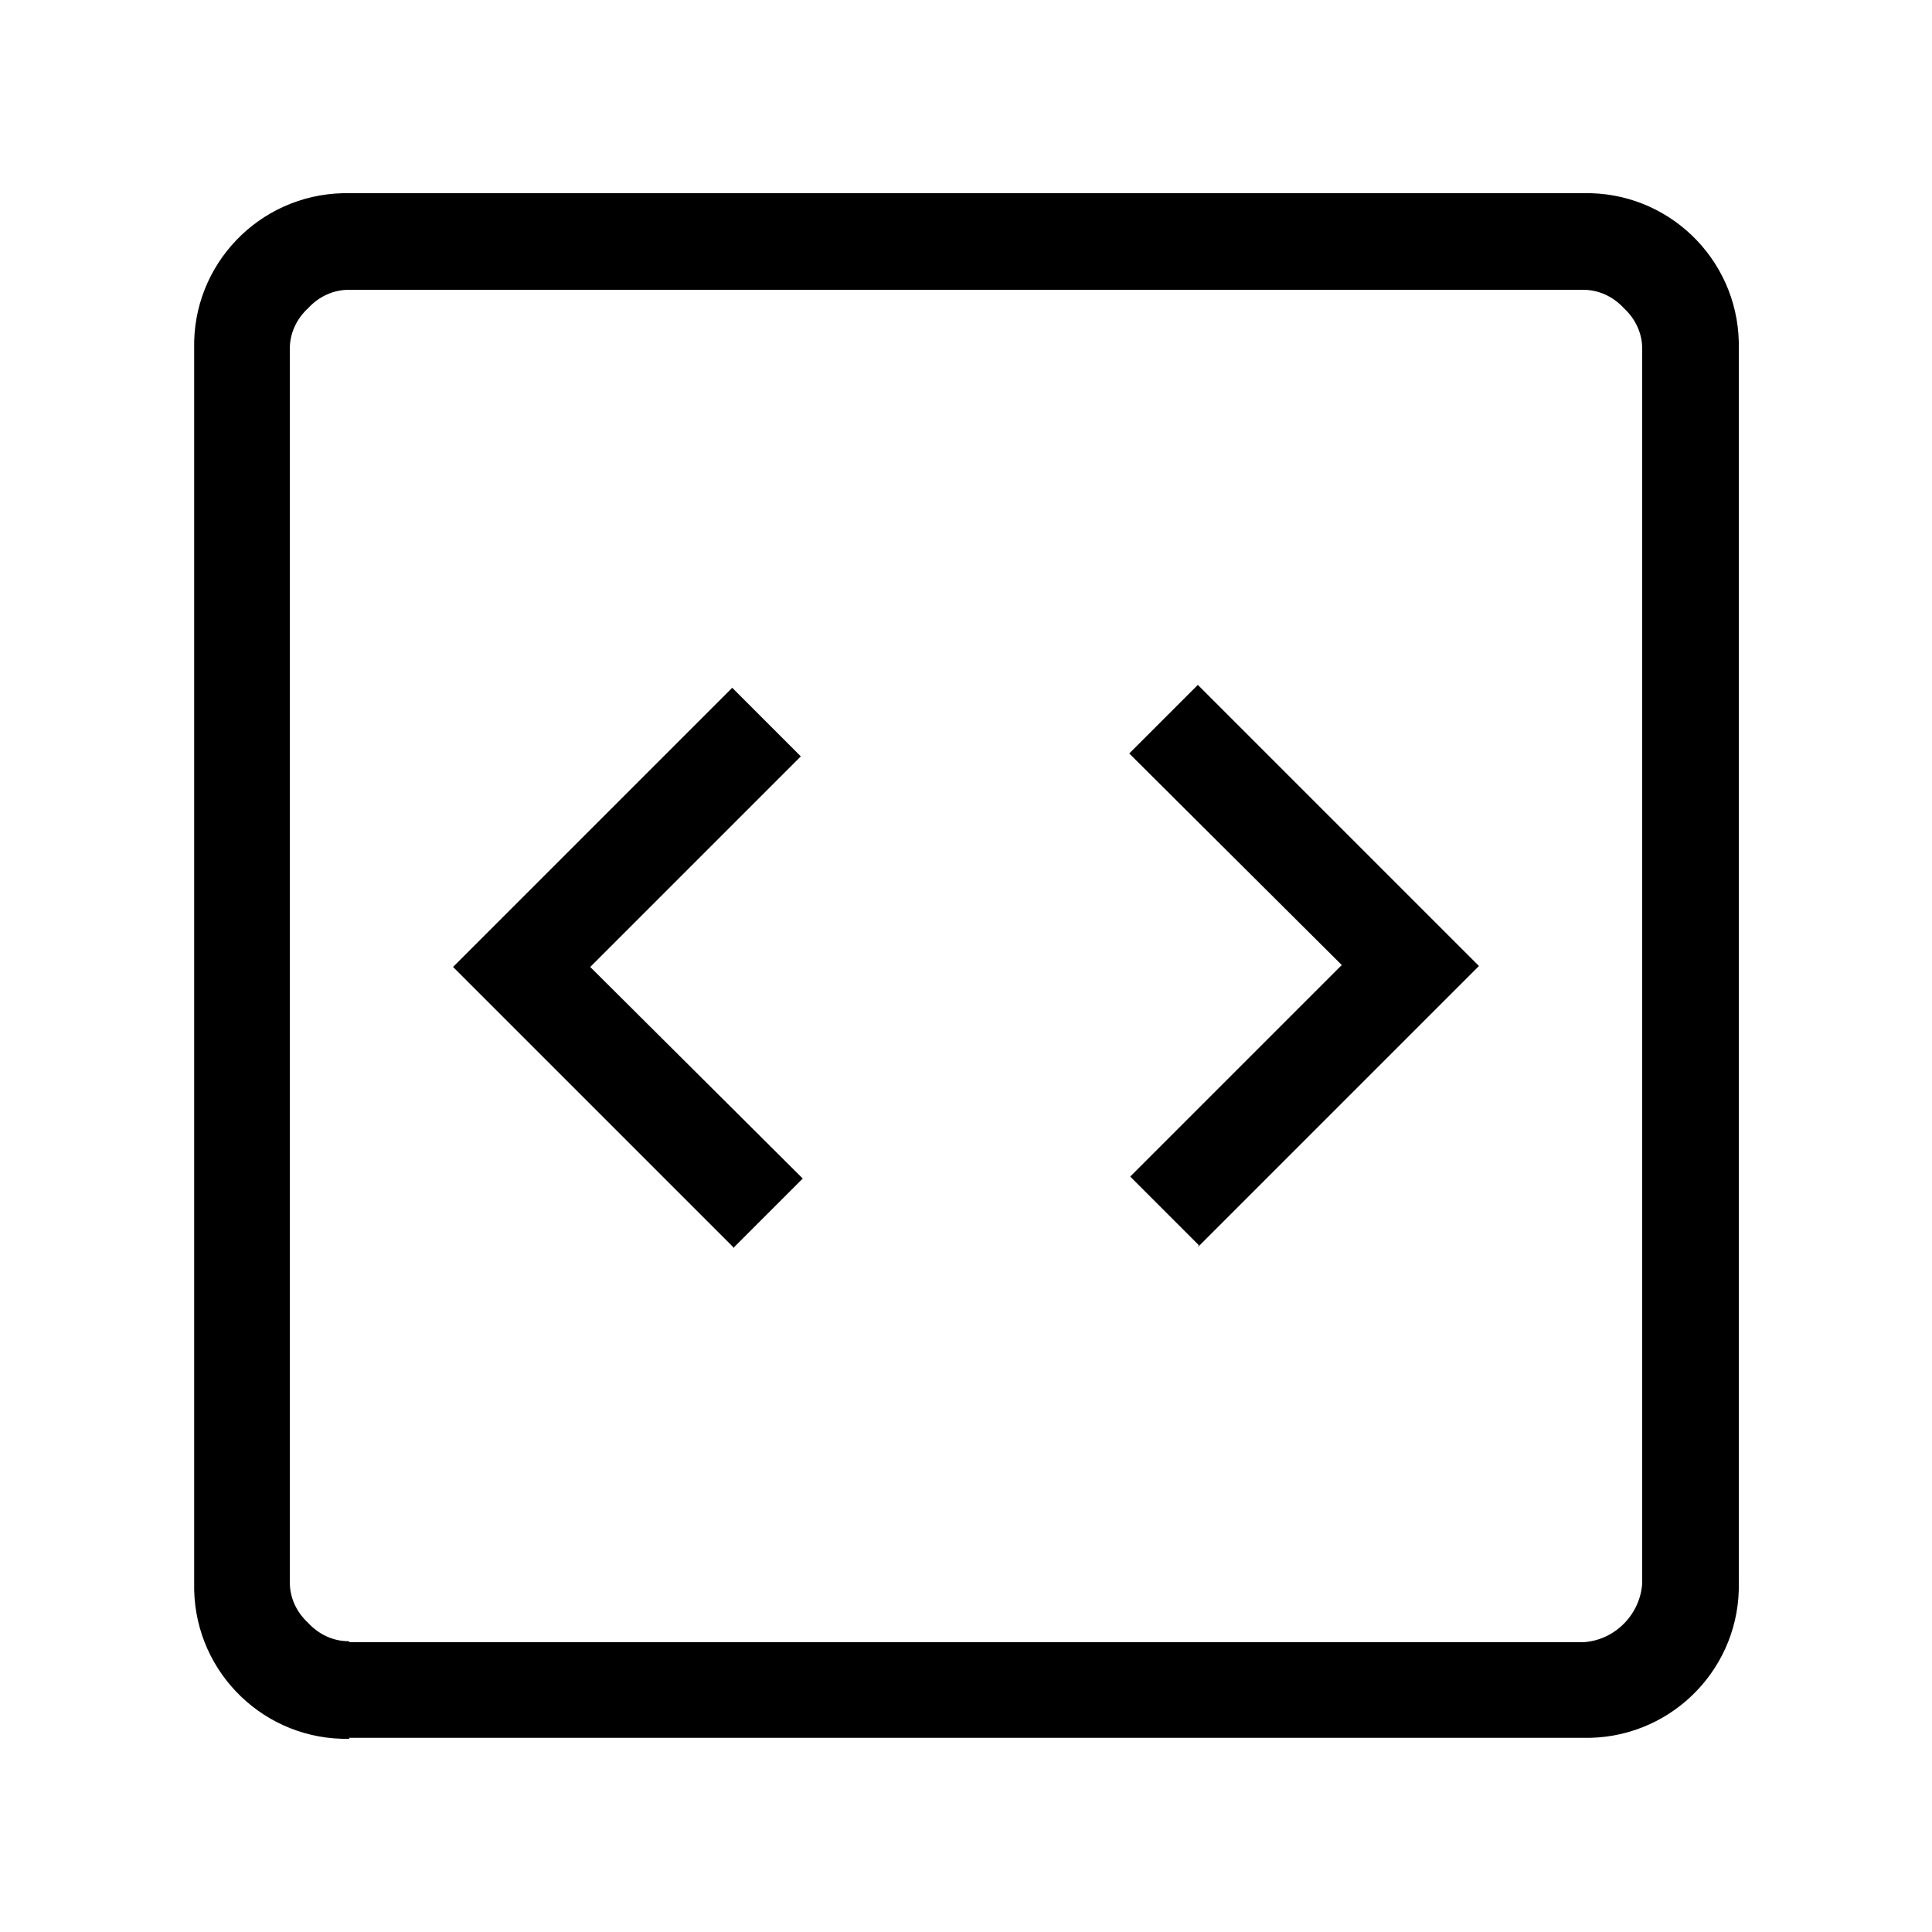 <?xml version="1.0" encoding="UTF-8"?><svg id="a" xmlns="http://www.w3.org/2000/svg" viewBox="0 0 20 20"><path id="b" d="m7.6,12.91l.71-.71-2.2-2.19,2.18-2.18-.71-.71-2.89,2.89,2.91,2.91Zm4.8,0l2.91-2.91-2.91-2.91-.71.71,2.2,2.19-2.19,2.19.71.71Zm-8.78,5.09c-.87.02-1.59-.67-1.61-1.54,0-.02,0-.05,0-.07V3.61c-.02-.87.67-1.59,1.54-1.61.02,0,.05,0,.07,0h12.77c.87-.02,1.59.67,1.61,1.54,0,.02,0,.05,0,.07v12.77c.02.87-.67,1.59-1.54,1.61-.02,0-.05,0-.07,0H3.61Zm0-1h12.77c.33-.02.59-.29.61-.61V3.61c0-.16-.07-.31-.19-.42-.11-.12-.26-.19-.42-.19H3.61c-.16,0-.31.07-.42.19-.12.11-.19.26-.19.42v12.77c0,.16.07.31.19.42.11.12.26.19.42.19m-.62-14h0Z"/></svg>